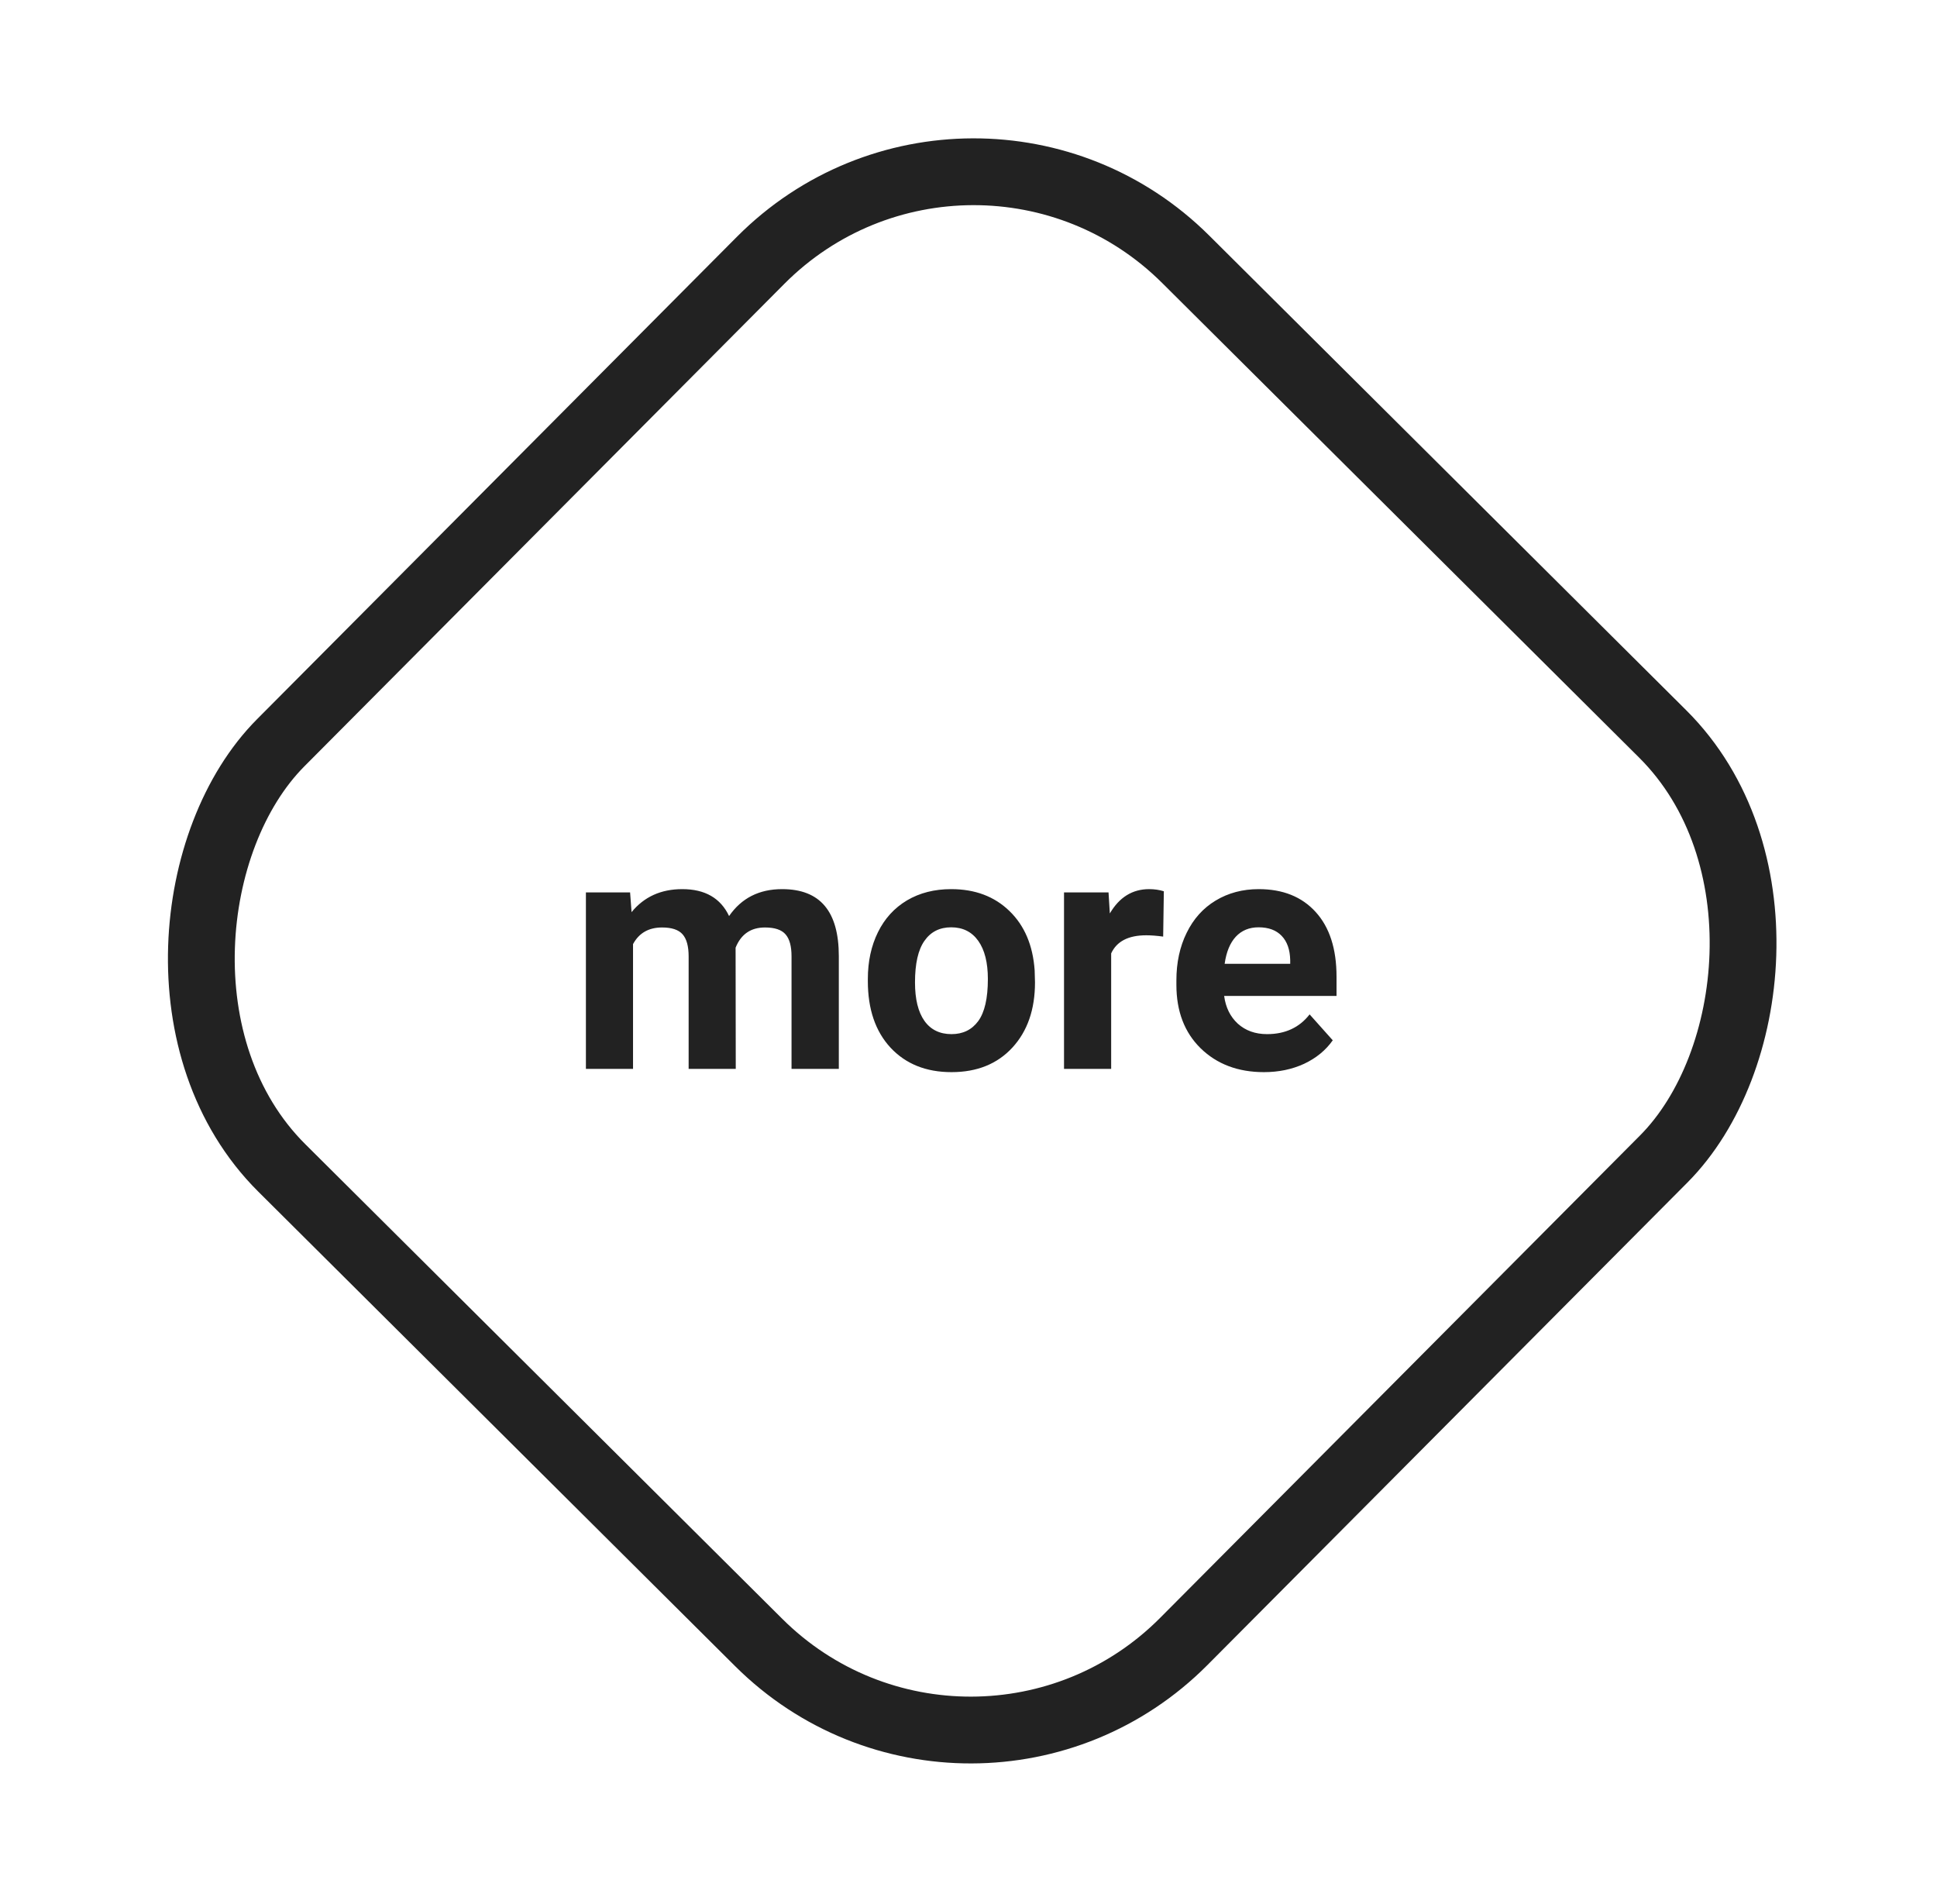 <svg width="58" height="57" viewBox="0 0 58 57" fill="none" xmlns="http://www.w3.org/2000/svg">
<rect x="29.123" y="1.414" width="38.146" height="38.374" rx="9" transform="rotate(44.855 29.123 1.414)" stroke="#222222" stroke-width="2"/>
<path d="M18.867 26.717L18.911 27.308C19.285 26.849 19.792 26.619 20.43 26.619C21.11 26.619 21.577 26.888 21.831 27.425C22.202 26.888 22.731 26.619 23.418 26.619C23.991 26.619 24.417 26.787 24.697 27.122C24.977 27.454 25.117 27.955 25.117 28.626V32H23.701V28.631C23.701 28.331 23.643 28.113 23.525 27.977C23.408 27.837 23.201 27.767 22.905 27.767C22.482 27.767 22.189 27.968 22.026 28.372L22.031 32H20.62V28.636C20.62 28.33 20.56 28.108 20.439 27.972C20.319 27.835 20.114 27.767 19.824 27.767C19.424 27.767 19.134 27.933 18.955 28.265V32H17.544V26.717H18.867ZM25.986 29.31C25.986 28.785 26.087 28.318 26.289 27.908C26.491 27.498 26.781 27.181 27.158 26.956C27.539 26.731 27.98 26.619 28.481 26.619C29.194 26.619 29.775 26.837 30.225 27.273C30.677 27.71 30.929 28.302 30.981 29.051L30.991 29.412C30.991 30.223 30.765 30.874 30.312 31.365C29.86 31.854 29.253 32.098 28.491 32.098C27.73 32.098 27.121 31.854 26.665 31.365C26.213 30.877 25.986 30.213 25.986 29.373V29.31ZM27.398 29.412C27.398 29.913 27.492 30.297 27.681 30.564C27.869 30.828 28.14 30.96 28.491 30.96C28.833 30.96 29.1 30.83 29.292 30.569C29.484 30.306 29.58 29.886 29.58 29.31C29.58 28.818 29.484 28.437 29.292 28.167C29.1 27.897 28.83 27.762 28.481 27.762C28.136 27.762 27.869 27.897 27.681 28.167C27.492 28.434 27.398 28.849 27.398 29.412ZM34.829 28.04C34.637 28.014 34.468 28.001 34.321 28.001C33.787 28.001 33.438 28.182 33.272 28.543V32H31.86V26.717H33.193L33.232 27.347C33.516 26.862 33.908 26.619 34.409 26.619C34.565 26.619 34.712 26.64 34.849 26.683L34.829 28.04ZM37.847 32.098C37.072 32.098 36.44 31.86 35.952 31.385C35.467 30.91 35.225 30.276 35.225 29.485V29.349C35.225 28.818 35.327 28.344 35.532 27.928C35.737 27.508 36.027 27.186 36.401 26.961C36.779 26.733 37.209 26.619 37.69 26.619C38.413 26.619 38.981 26.847 39.395 27.303C39.811 27.759 40.02 28.405 40.02 29.241V29.817H36.655C36.701 30.162 36.838 30.439 37.065 30.648C37.297 30.856 37.588 30.96 37.94 30.96C38.483 30.96 38.908 30.763 39.214 30.369L39.907 31.145C39.696 31.445 39.409 31.679 39.048 31.849C38.687 32.015 38.286 32.098 37.847 32.098ZM37.685 27.762C37.406 27.762 37.178 27.856 37.002 28.045C36.829 28.234 36.719 28.504 36.67 28.855H38.633V28.743C38.626 28.431 38.542 28.19 38.379 28.02C38.216 27.848 37.985 27.762 37.685 27.762Z" fill="#222222"/>
</svg>
